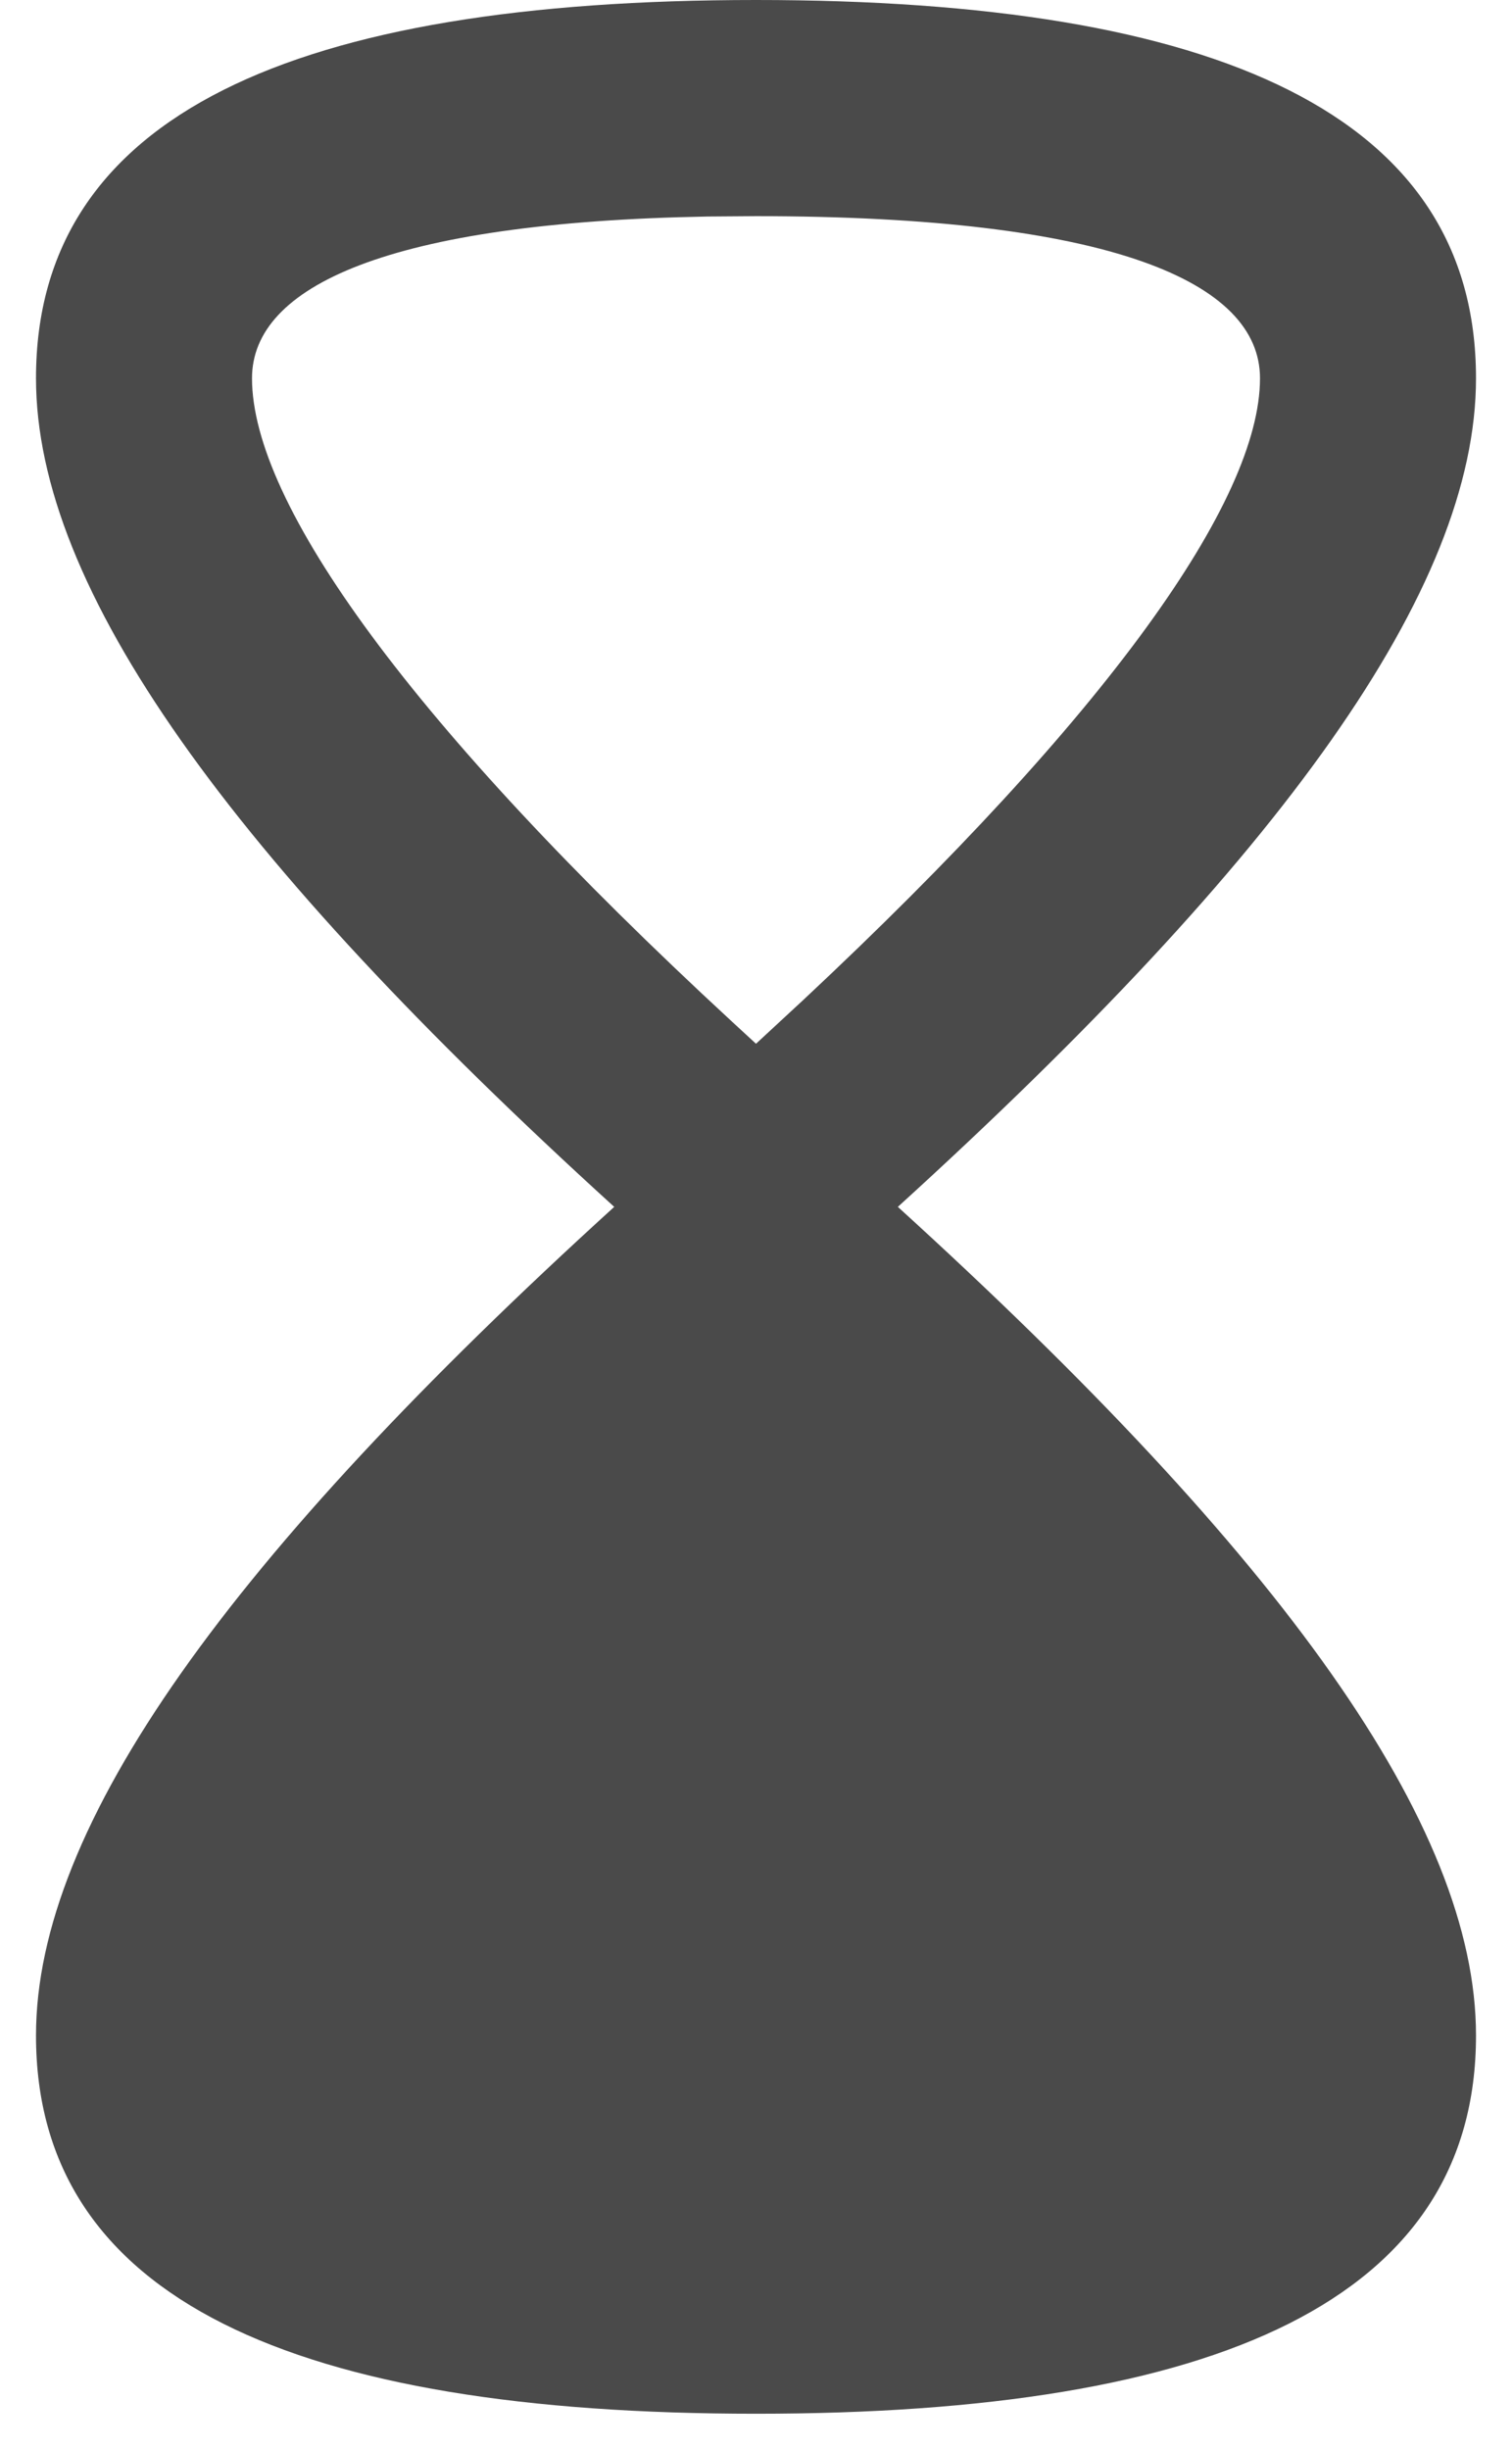 <?xml version="1.0" encoding="UTF-8"?>
<svg width="21px" height="34px" viewBox="0 0 21 34" version="1.1" xmlns="http://www.w3.org/2000/svg" xmlns:xlink="http://www.w3.org/1999/xlink">
    <!-- Generator: sketchtool 63.1 (101010) - https://sketch.com -->
    <title>Elements/Icons/Timer1</title>
    <desc>Created with sketchtool.</desc>
    <g id="Icons" stroke="none" stroke-width="1" fill="none" fill-rule="evenodd">
        <g transform="translate(-104, -628)" id="Elements/Icons/Timer1">
            <g transform="translate(80, 610)">
                <g>
                    <polygon id="Rectangle" points="0 0 70 0 70 70 0 70"></polygon>
                    <g id="Group-3" transform="translate(24, 18)" fill="#4A4A4A" fill-rule="nonzero">
                        <path d="M10.5,-0 C16.905,-0 20.5,1.586 20.5,5.25 C20.5,8.172 17.81,11.896 12.47,16.75 C17.81,21.604 20.5,25.328 20.5,28.25 C20.5,31.914 16.905,33.5 10.5,33.5 C4.095,33.5 0.5,31.914 0.5,28.25 C0.5,25.328 3.191,21.604 8.531,16.75 C3.191,11.896 0.5,8.172 0.5,5.25 C0.5,1.586 4.095,-0 10.5,-0 Z M10.5,3 L9.831,3.005 C5.383,3.085 3.5,3.976 3.5,5.25 C3.5,6.989 5.707,10.062 10.159,14.172 L10.5,14.486 L11.155,13.88 C15.396,9.916 17.5,6.947 17.5,5.25 C17.5,3.913 15.428,3 10.5,3 Z" id="Combined-Shape"></path>
                    </g>
                </g>
            </g>
        </g>
    </g>
</svg>